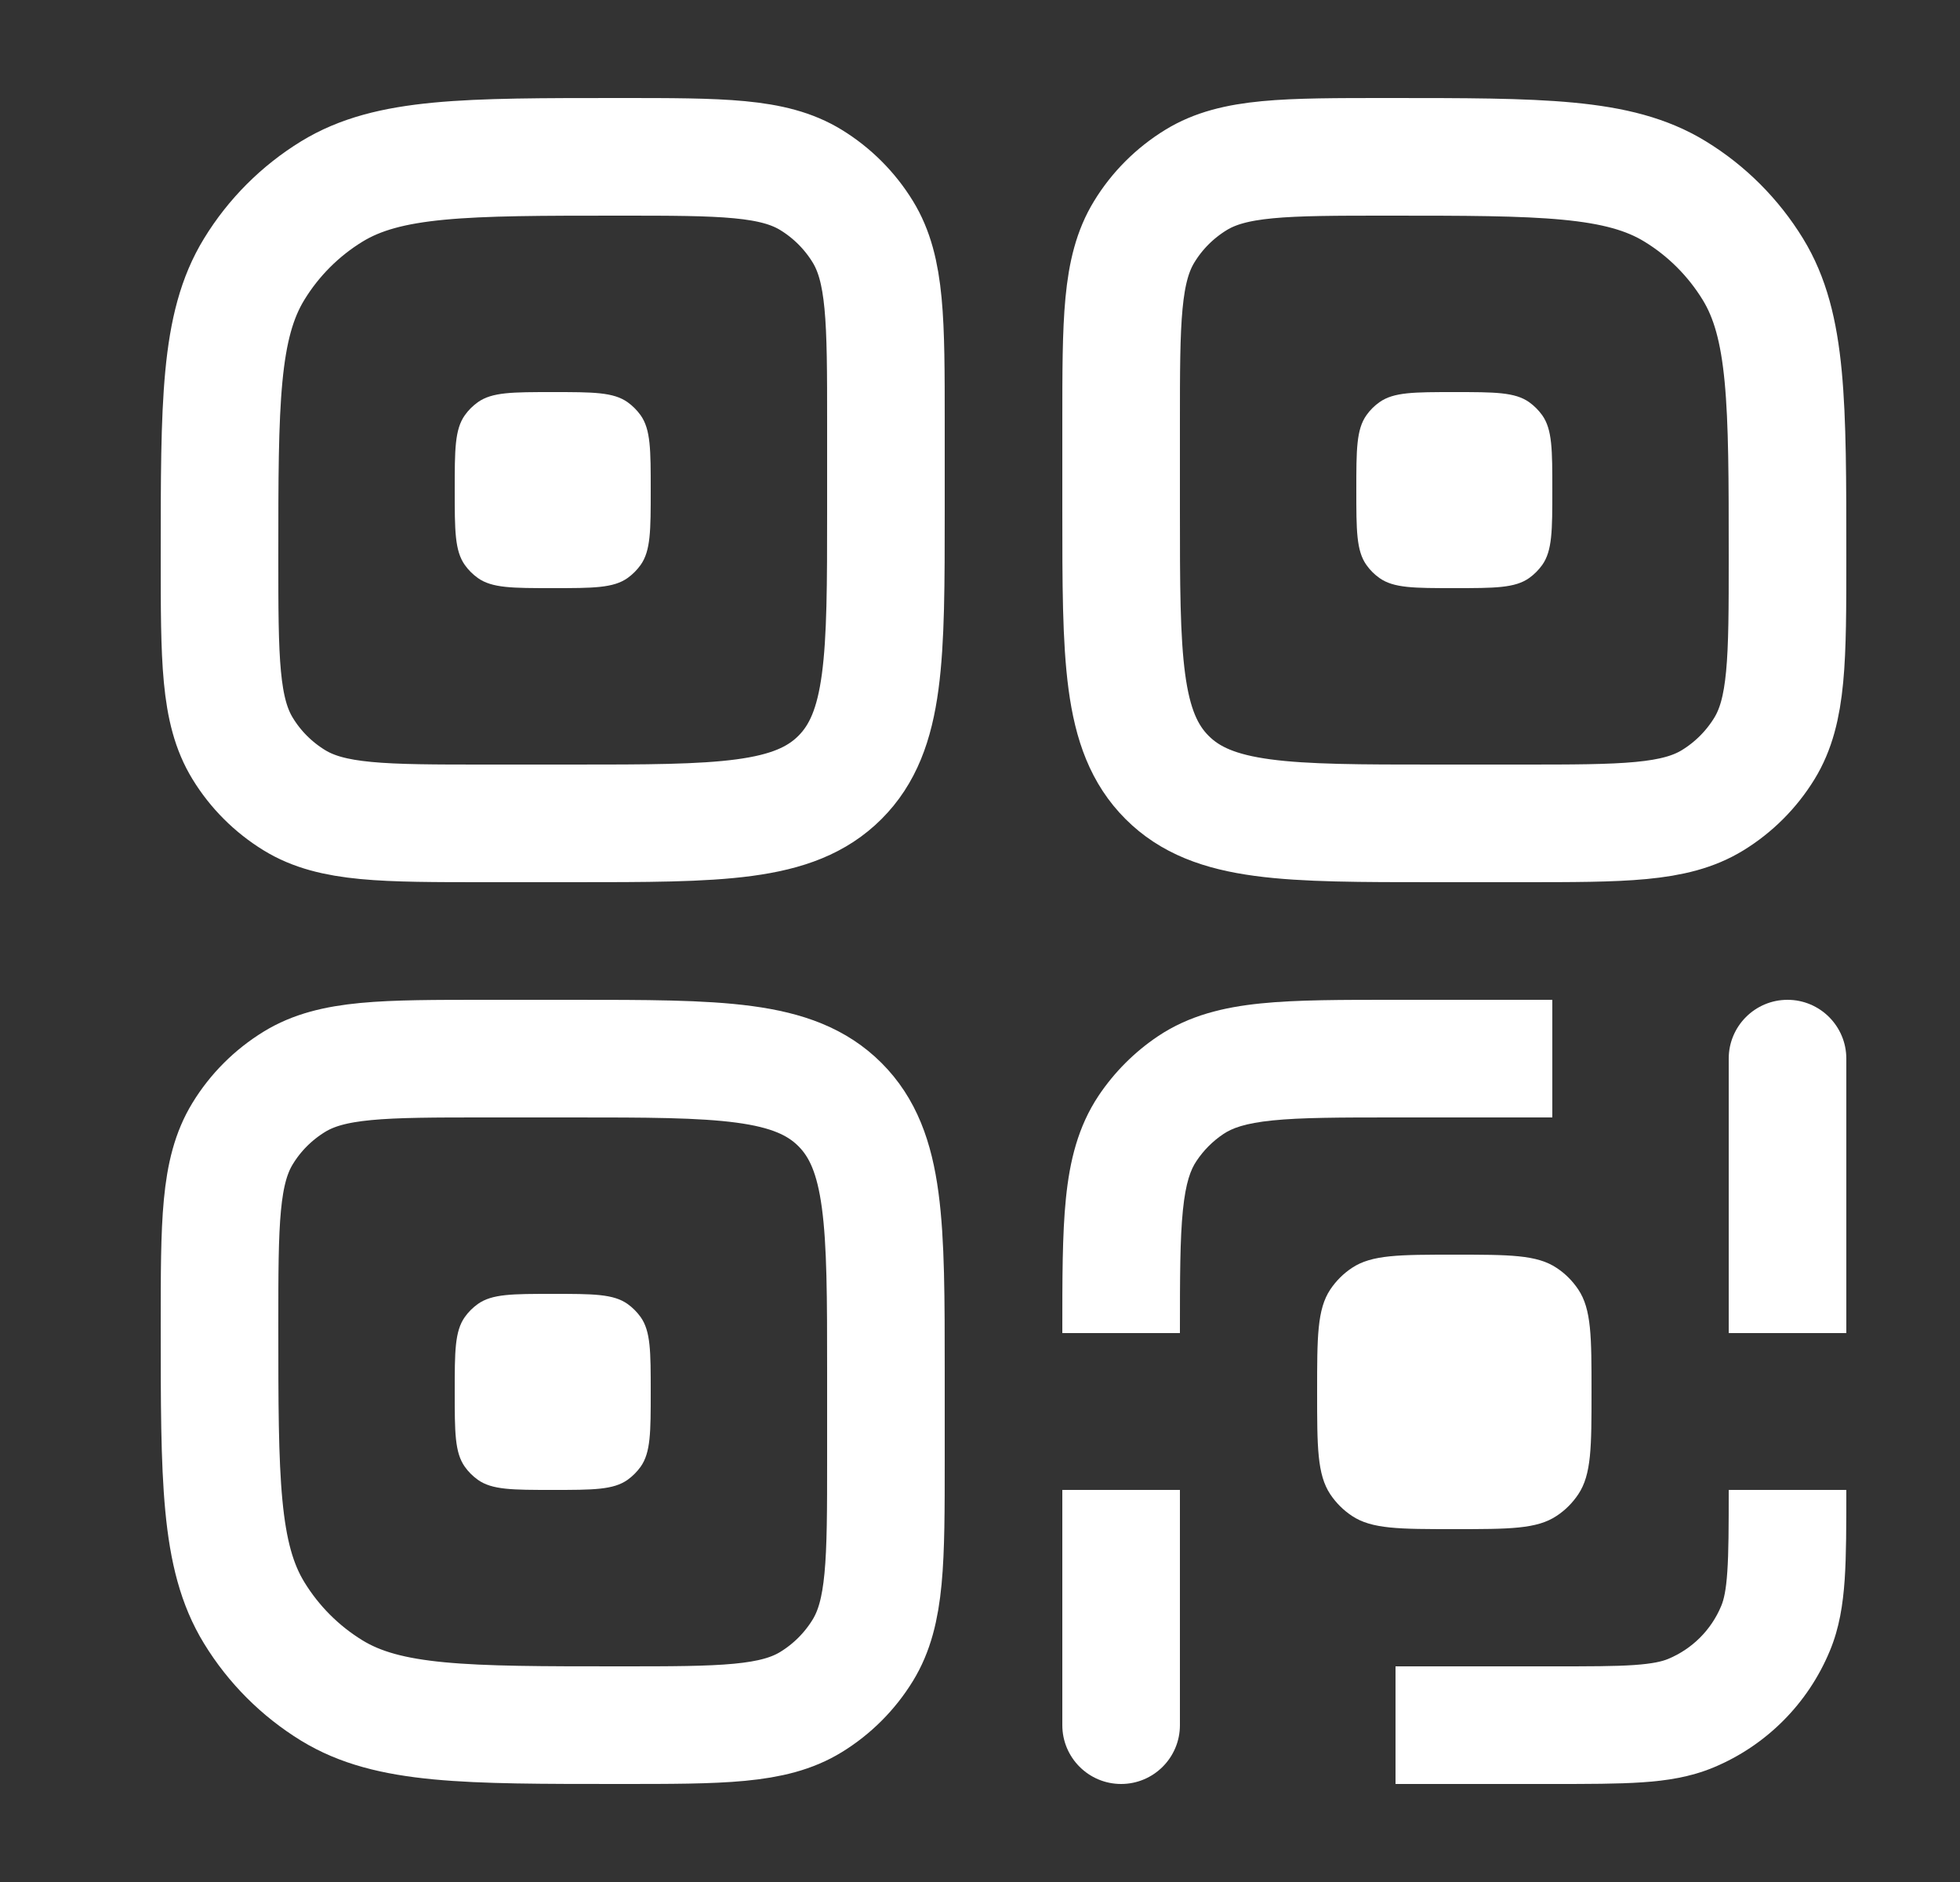 <svg xmlns="http://www.w3.org/2000/svg" width="25" height="24" viewBox="0 0 25 24" fill="none">
  <rect x="0" y="0" width="25" height="24" fill="#333333" stroke="none"/>
  <path d="M2.8 16.9C2.8 15.591 2.8 14.936 3.095 14.455C3.259 14.186 3.486 13.96 3.755 13.795C4.236 13.5 4.89 13.5 6.2 13.5H7.3C9.185 13.5 10.128 13.5 10.714 14.086C11.3 14.672 11.3 15.614 11.3 17.5V18.6C11.3 19.909 11.3 20.564 11.005 21.045C10.84 21.314 10.614 21.54 10.345 21.705C9.864 22 9.209 22 7.9 22C5.936 22 4.954 22 4.232 21.558C3.829 21.311 3.489 20.971 3.242 20.567C2.8 19.846 2.8 18.864 2.8 16.9Z" stroke="white" stroke-width="1.5"/>
  <path d="M14.3 5.4C14.3 4.091 14.3 3.436 14.595 2.955C14.759 2.686 14.986 2.46 15.255 2.295C15.736 2 16.39 2 17.7 2C19.664 2 20.646 2 21.367 2.442C21.771 2.689 22.11 3.029 22.358 3.433C22.8 4.154 22.8 5.136 22.8 7.1C22.8 8.409 22.8 9.064 22.505 9.545C22.34 9.814 22.114 10.04 21.845 10.205C21.364 10.5 20.709 10.5 19.4 10.5H18.3C16.414 10.5 15.471 10.5 14.886 9.914C14.3 9.328 14.3 8.386 14.3 6.5V5.4Z" stroke="white" stroke-width="1.5"/>
  <path d="M17.3 6.25C17.3 5.735 17.3 5.477 17.429 5.295C17.474 5.231 17.53 5.175 17.595 5.129C17.777 5 18.034 5 18.55 5C19.065 5 19.323 5 19.505 5.129C19.569 5.175 19.625 5.231 19.671 5.295C19.8 5.477 19.8 5.735 19.8 6.25C19.8 6.765 19.8 7.023 19.671 7.205C19.625 7.269 19.569 7.325 19.505 7.371C19.323 7.5 19.065 7.5 18.55 7.5C18.034 7.5 17.777 7.5 17.595 7.371C17.53 7.325 17.474 7.269 17.429 7.205C17.3 7.023 17.3 6.765 17.3 6.25Z" fill="white"/>
  <path d="M13.55 22C13.55 22.414 13.886 22.75 14.3 22.75C14.714 22.75 15.05 22.414 15.05 22H13.55ZM15.189 13.837L15.605 14.461L15.605 14.461L15.189 13.837ZM14.637 14.389L14.013 13.972L14.013 13.972L14.637 14.389ZM19.8 12.75H17.8V14.25H19.8V12.75ZM13.55 19V22H15.05V19H13.55ZM17.8 12.75C17.113 12.75 16.542 12.749 16.081 12.796C15.607 12.844 15.168 12.949 14.772 13.213L15.605 14.461C15.714 14.388 15.878 14.324 16.233 14.288C16.6 14.251 17.082 14.25 17.8 14.25V12.75ZM15.05 17C15.05 16.282 15.051 15.8 15.088 15.433C15.124 15.078 15.188 14.914 15.261 14.806L14.013 13.972C13.749 14.368 13.644 14.807 13.596 15.281C13.549 15.742 13.55 16.313 13.55 17H15.05ZM14.772 13.213C14.472 13.414 14.214 13.672 14.013 13.972L15.261 14.806C15.352 14.669 15.469 14.552 15.605 14.461L14.772 13.213Z" fill="white"/>
  <path d="M23.55 13.5C23.55 13.086 23.214 12.75 22.8 12.75C22.386 12.75 22.05 13.086 22.05 13.5H23.55ZM21.565 21.848L21.852 22.541L21.852 22.541L21.565 21.848ZM22.648 20.765L21.955 20.478L21.955 20.478L22.648 20.765ZM17.8 22.75H19.8V21.25H17.8V22.75ZM23.55 17V13.5H22.05V17H23.55ZM19.8 22.75C20.256 22.75 20.635 22.75 20.945 22.729C21.262 22.708 21.562 22.661 21.852 22.541L21.278 21.155C21.201 21.187 21.084 21.216 20.843 21.233C20.596 21.25 20.276 21.25 19.8 21.25V22.75ZM22.05 19C22.05 19.476 22.049 19.796 22.032 20.043C22.016 20.284 21.987 20.401 21.955 20.478L23.34 21.052C23.461 20.762 23.507 20.462 23.529 20.145C23.55 19.835 23.55 19.456 23.55 19H22.05ZM21.852 22.541C22.526 22.262 23.061 21.726 23.34 21.052L21.955 20.478C21.828 20.785 21.584 21.028 21.278 21.155L21.852 22.541Z" fill="white"/>
  <path d="M2.8 7.1C2.8 5.136 2.8 4.154 3.242 3.433C3.489 3.029 3.829 2.689 4.232 2.442C4.954 2 5.936 2 7.9 2C9.209 2 9.864 2 10.345 2.295C10.614 2.46 10.84 2.686 11.005 2.955C11.3 3.436 11.3 4.091 11.3 5.4V6.5C11.3 8.386 11.3 9.328 10.714 9.914C10.128 10.5 9.185 10.5 7.3 10.5H6.2C4.89 10.5 4.236 10.5 3.755 10.205C3.486 10.04 3.259 9.814 3.095 9.545C2.8 9.064 2.8 8.409 2.8 7.1Z" stroke="white" stroke-width="1.5"/>
  <path d="M5.8 6.25C5.8 5.735 5.8 5.477 5.929 5.295C5.974 5.231 6.031 5.175 6.095 5.129C6.277 5 6.534 5 7.05 5C7.565 5 7.823 5 8.005 5.129C8.069 5.175 8.125 5.231 8.171 5.295C8.3 5.477 8.3 5.735 8.3 6.25C8.3 6.765 8.3 7.023 8.171 7.205C8.125 7.269 8.069 7.325 8.005 7.371C7.823 7.5 7.565 7.5 7.05 7.5C6.534 7.5 6.277 7.5 6.095 7.371C6.031 7.325 5.974 7.269 5.929 7.205C5.8 7.023 5.8 6.765 5.8 6.25Z" fill="white"/>
  <path d="M5.8 17.75C5.8 17.235 5.8 16.977 5.929 16.795C5.974 16.731 6.031 16.675 6.095 16.629C6.277 16.5 6.534 16.5 7.05 16.5C7.565 16.5 7.823 16.5 8.005 16.629C8.069 16.675 8.125 16.731 8.171 16.795C8.3 16.977 8.3 17.235 8.3 17.75C8.3 18.265 8.3 18.523 8.171 18.705C8.125 18.769 8.069 18.825 8.005 18.871C7.823 19 7.565 19 7.05 19C6.534 19 6.277 19 6.095 18.871C6.031 18.825 5.974 18.769 5.929 18.705C5.8 18.523 5.8 18.265 5.8 17.75Z" fill="white"/>
  <path d="M16.8 17.75C16.8 17.048 16.8 16.697 16.968 16.444C17.041 16.335 17.135 16.241 17.244 16.169C17.497 16 17.848 16 18.55 16C19.252 16 19.603 16 19.855 16.169C19.965 16.241 20.058 16.335 20.131 16.444C20.3 16.697 20.3 17.048 20.3 17.75C20.3 18.452 20.3 18.803 20.131 19.056C20.058 19.165 19.965 19.259 19.855 19.331C19.603 19.5 19.252 19.5 18.55 19.5C17.848 19.5 17.497 19.5 17.244 19.331C17.135 19.259 17.041 19.165 16.968 19.056C16.8 18.803 16.8 18.452 16.8 17.75Z" fill="white"/>
</svg>
